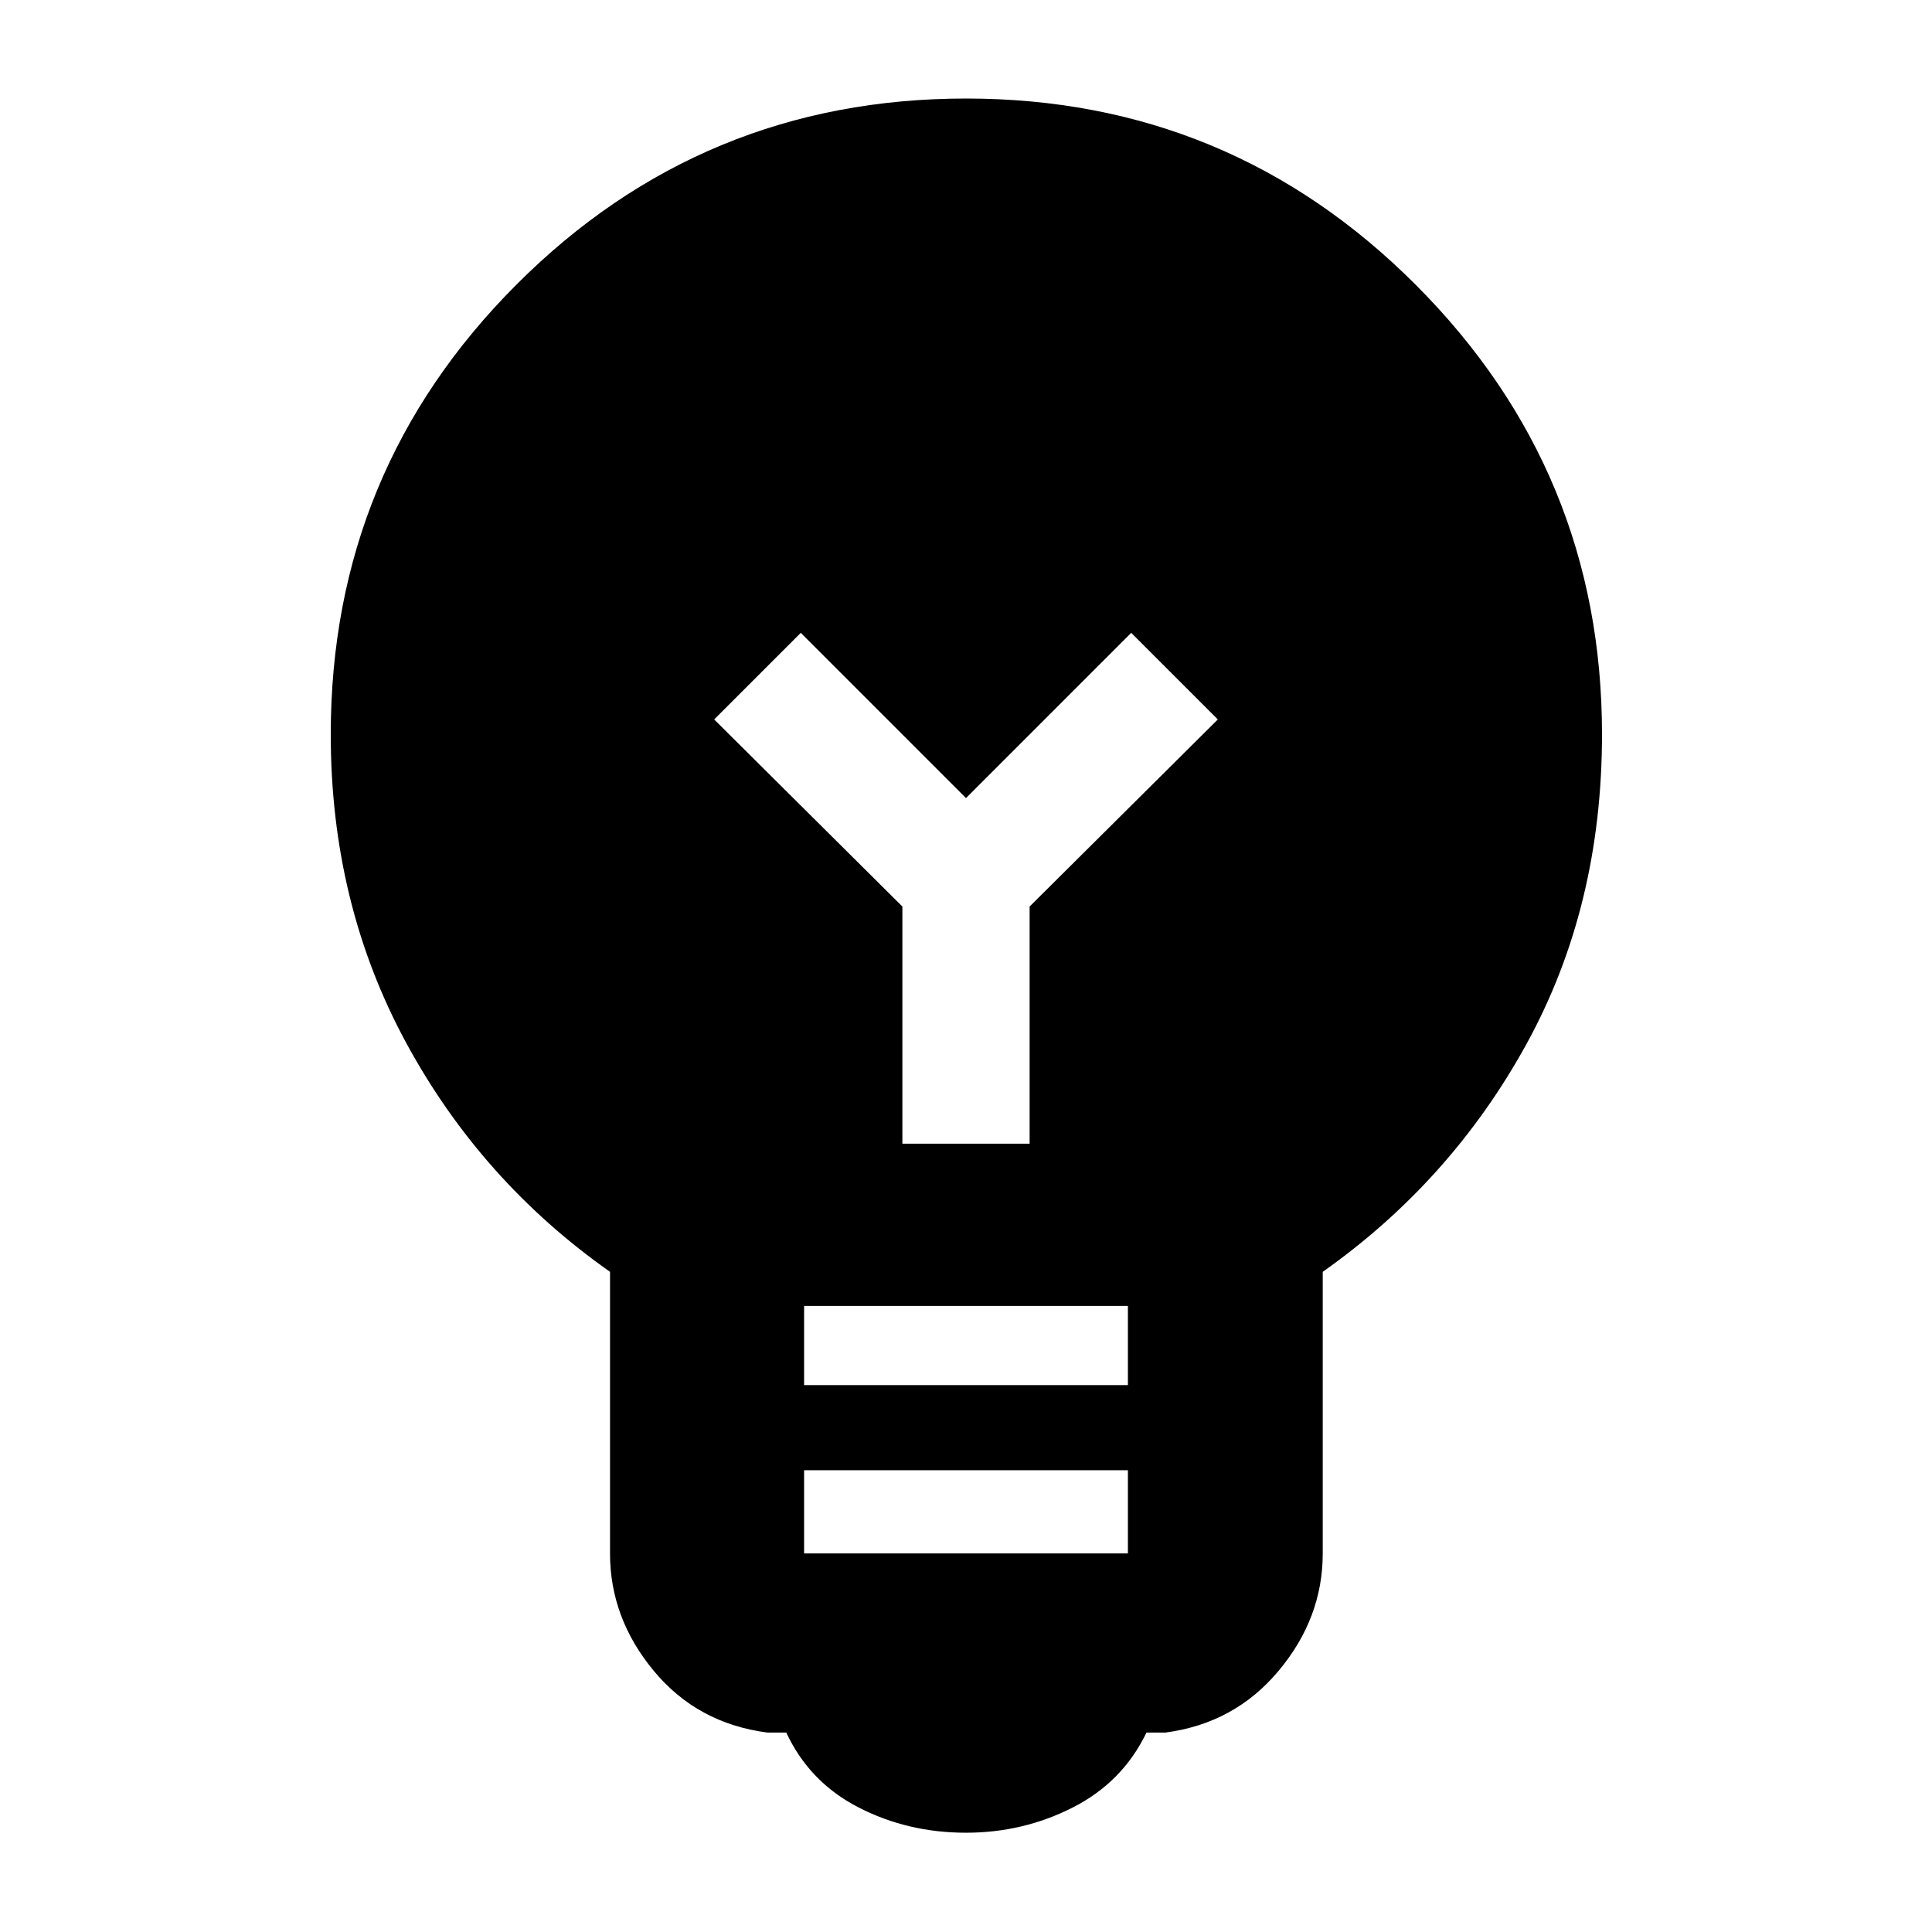 <svg xmlns="http://www.w3.org/2000/svg" height="40" viewBox="0 -960 960 960" width="40"><path d="M480-49.33q-29 0-53.41-12.58-24.42-12.57-35.89-37.18h-9.34q-34.81-4.5-56.53-30.7-21.71-26.2-21.71-58.26v-139.98q-64.24-45.22-101.5-114.17-37.27-68.95-37.27-152.84 0-131.18 92.32-223.59 92.31-92.41 223.36-92.41t223.52 92.64q92.48 92.65 92.48 223.28 0 85.54-37.46 153.77-37.45 68.23-101.31 113.32v139.98q0 32.06-21.91 58.26-21.9 26.2-56.34 30.7h-9.33q-11.85 24.61-36.55 37.18-24.7 12.58-53.13 12.58Zm-80.45-138.79h160.9v-41.33h-160.9v41.33Zm0-83.63h160.9v-39.34h-160.9v39.34ZM511.61-391.7v-117.85l93.52-92.96-43.03-43.03-82.1 82.11-82.1-82.11-43.03 43.03 93.52 92.96v117.85h63.22Z"/></svg>